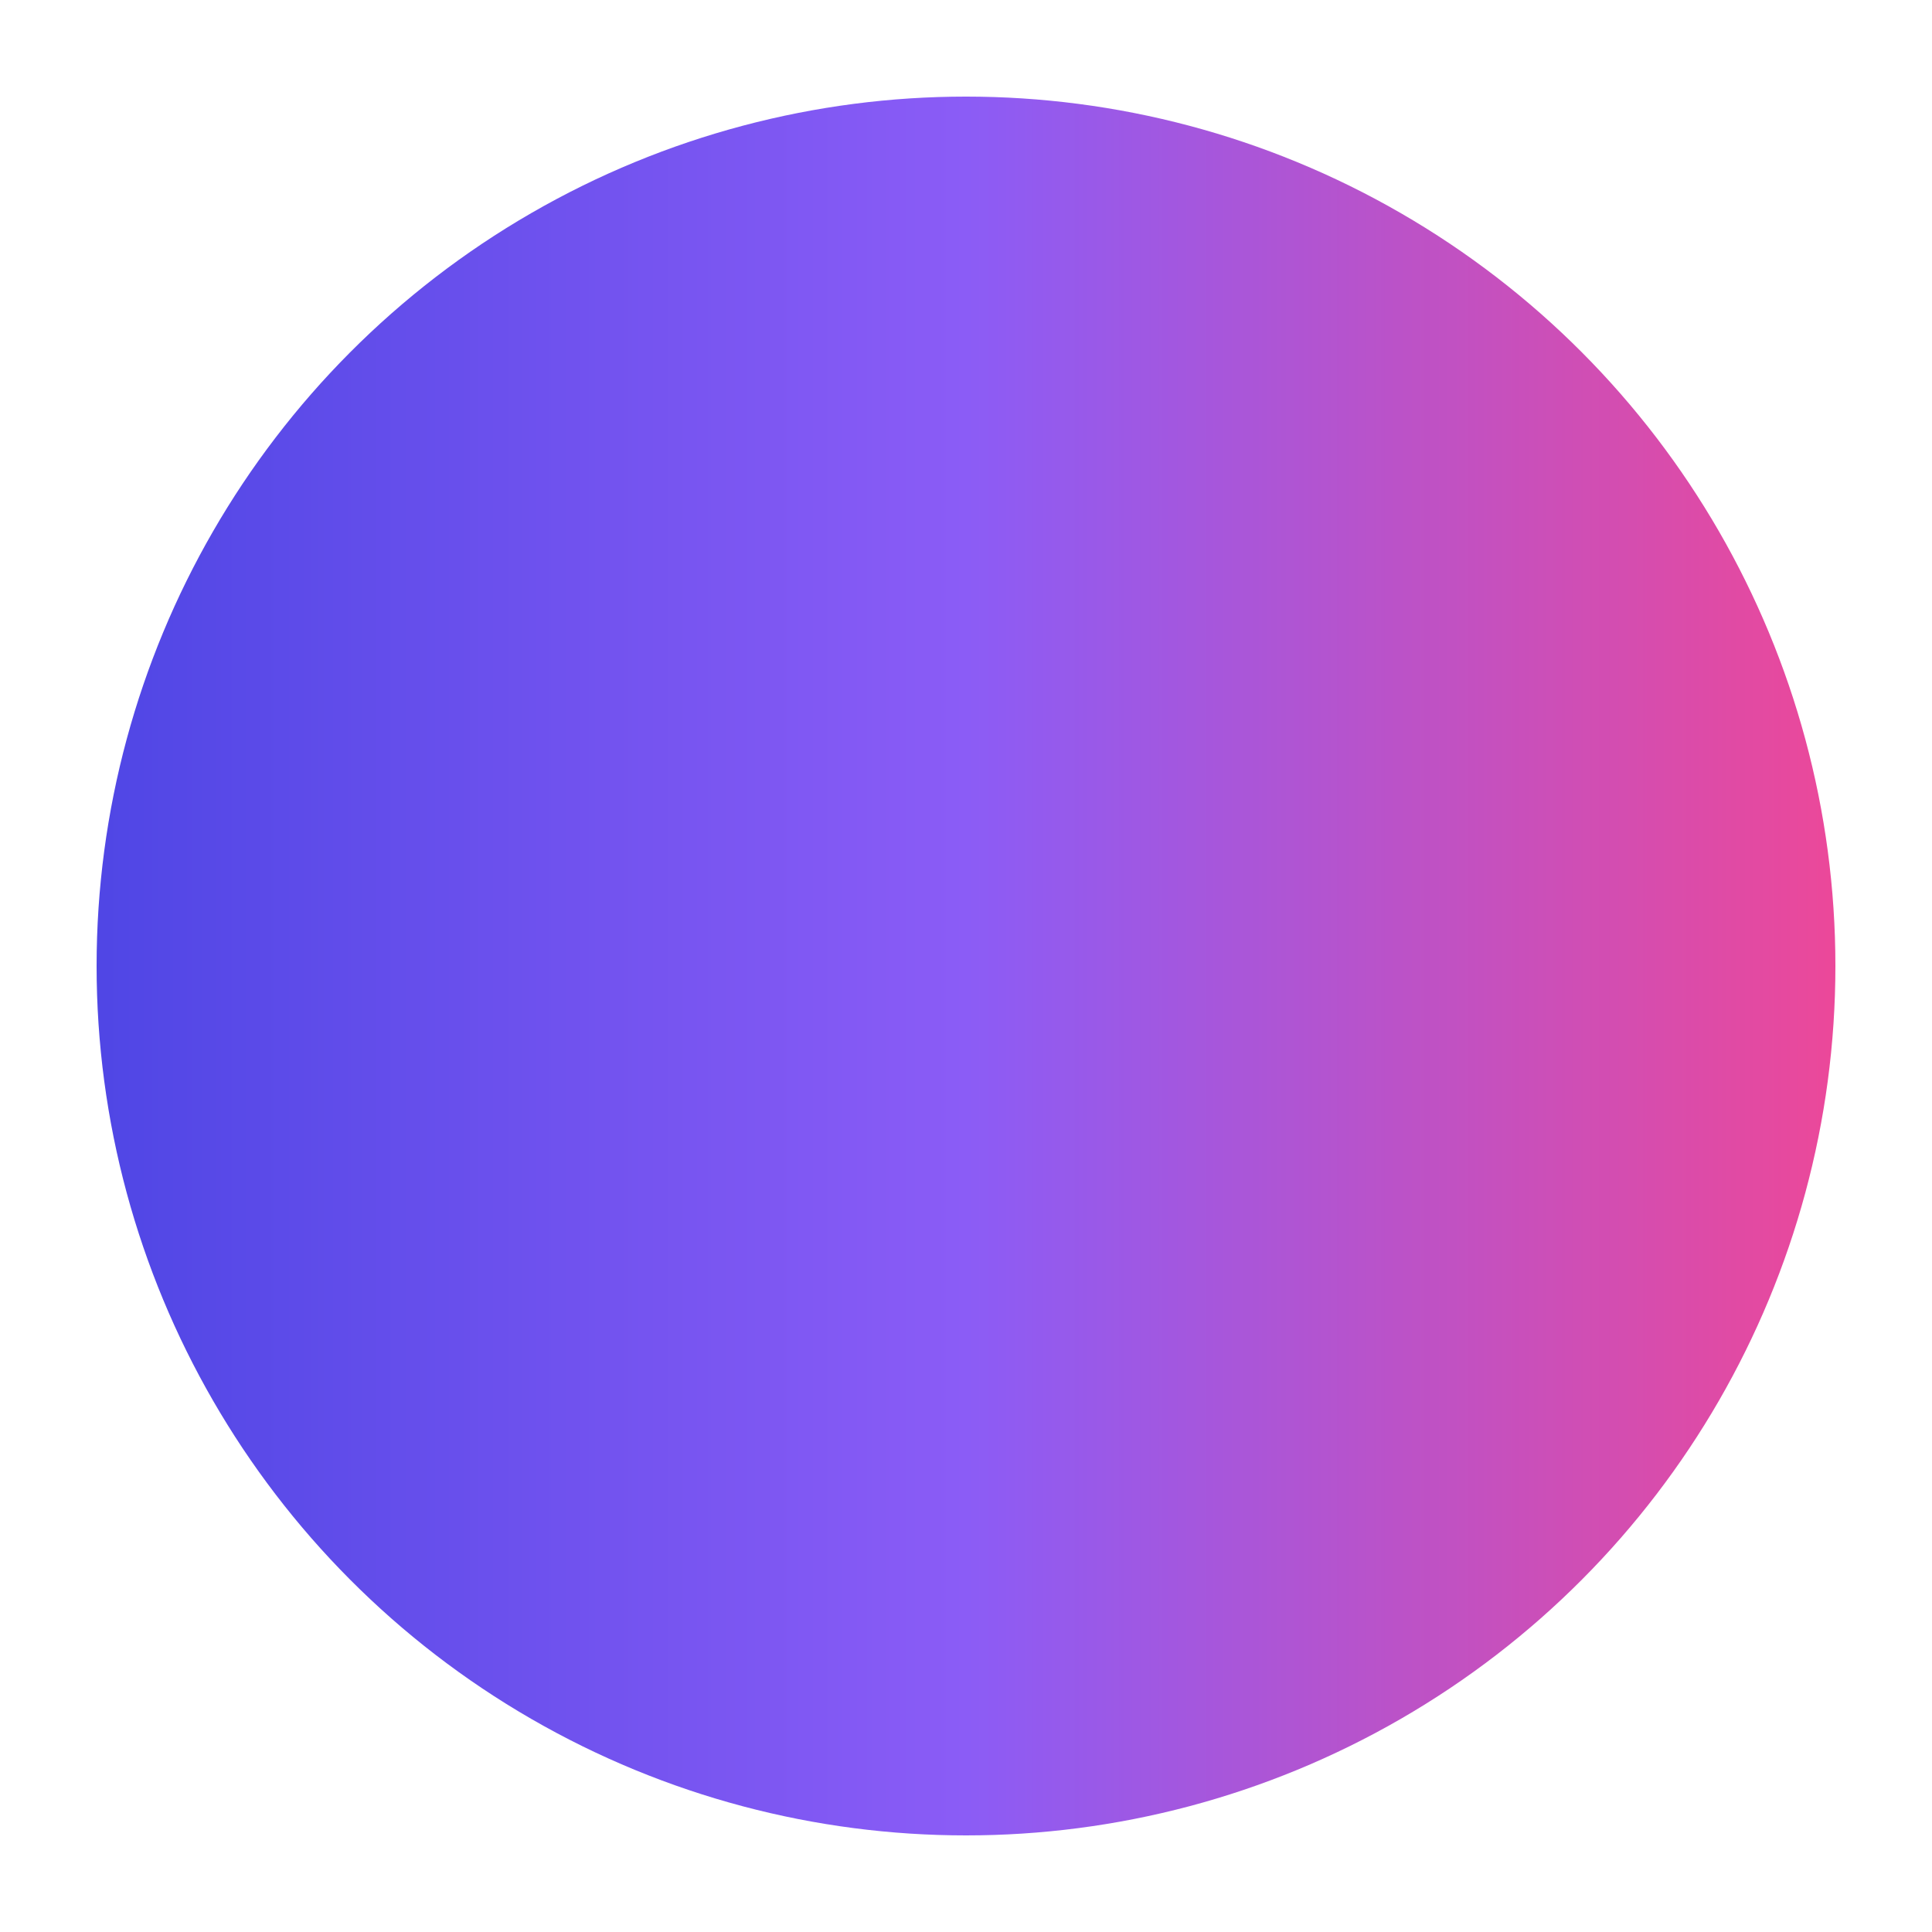 <!-- circle-gradient.svg -->
<svg
  width="200"
  height="200"
  viewBox="0 0 200 200"
  xmlns="http://www.w3.org/2000/svg"
>
  <defs>
    <linearGradient
      id="circleGradient"
      x1="0%" y1="0%"
      x2="100%" y2="0%"
    >
      <stop offset="0%"   stop-color="#4f46e5" />
      <stop offset="50%"  stop-color="#8b5cf6" />
      <stop offset="100%" stop-color="#ec4899" />
    </linearGradient>
  </defs>

  <!-- A circle at the center with radius 90, fully within 200x200. -->
  <circle
    cx="100"
    cy="100"
    r="90"
    fill="url(#circleGradient)"
  />
</svg>
